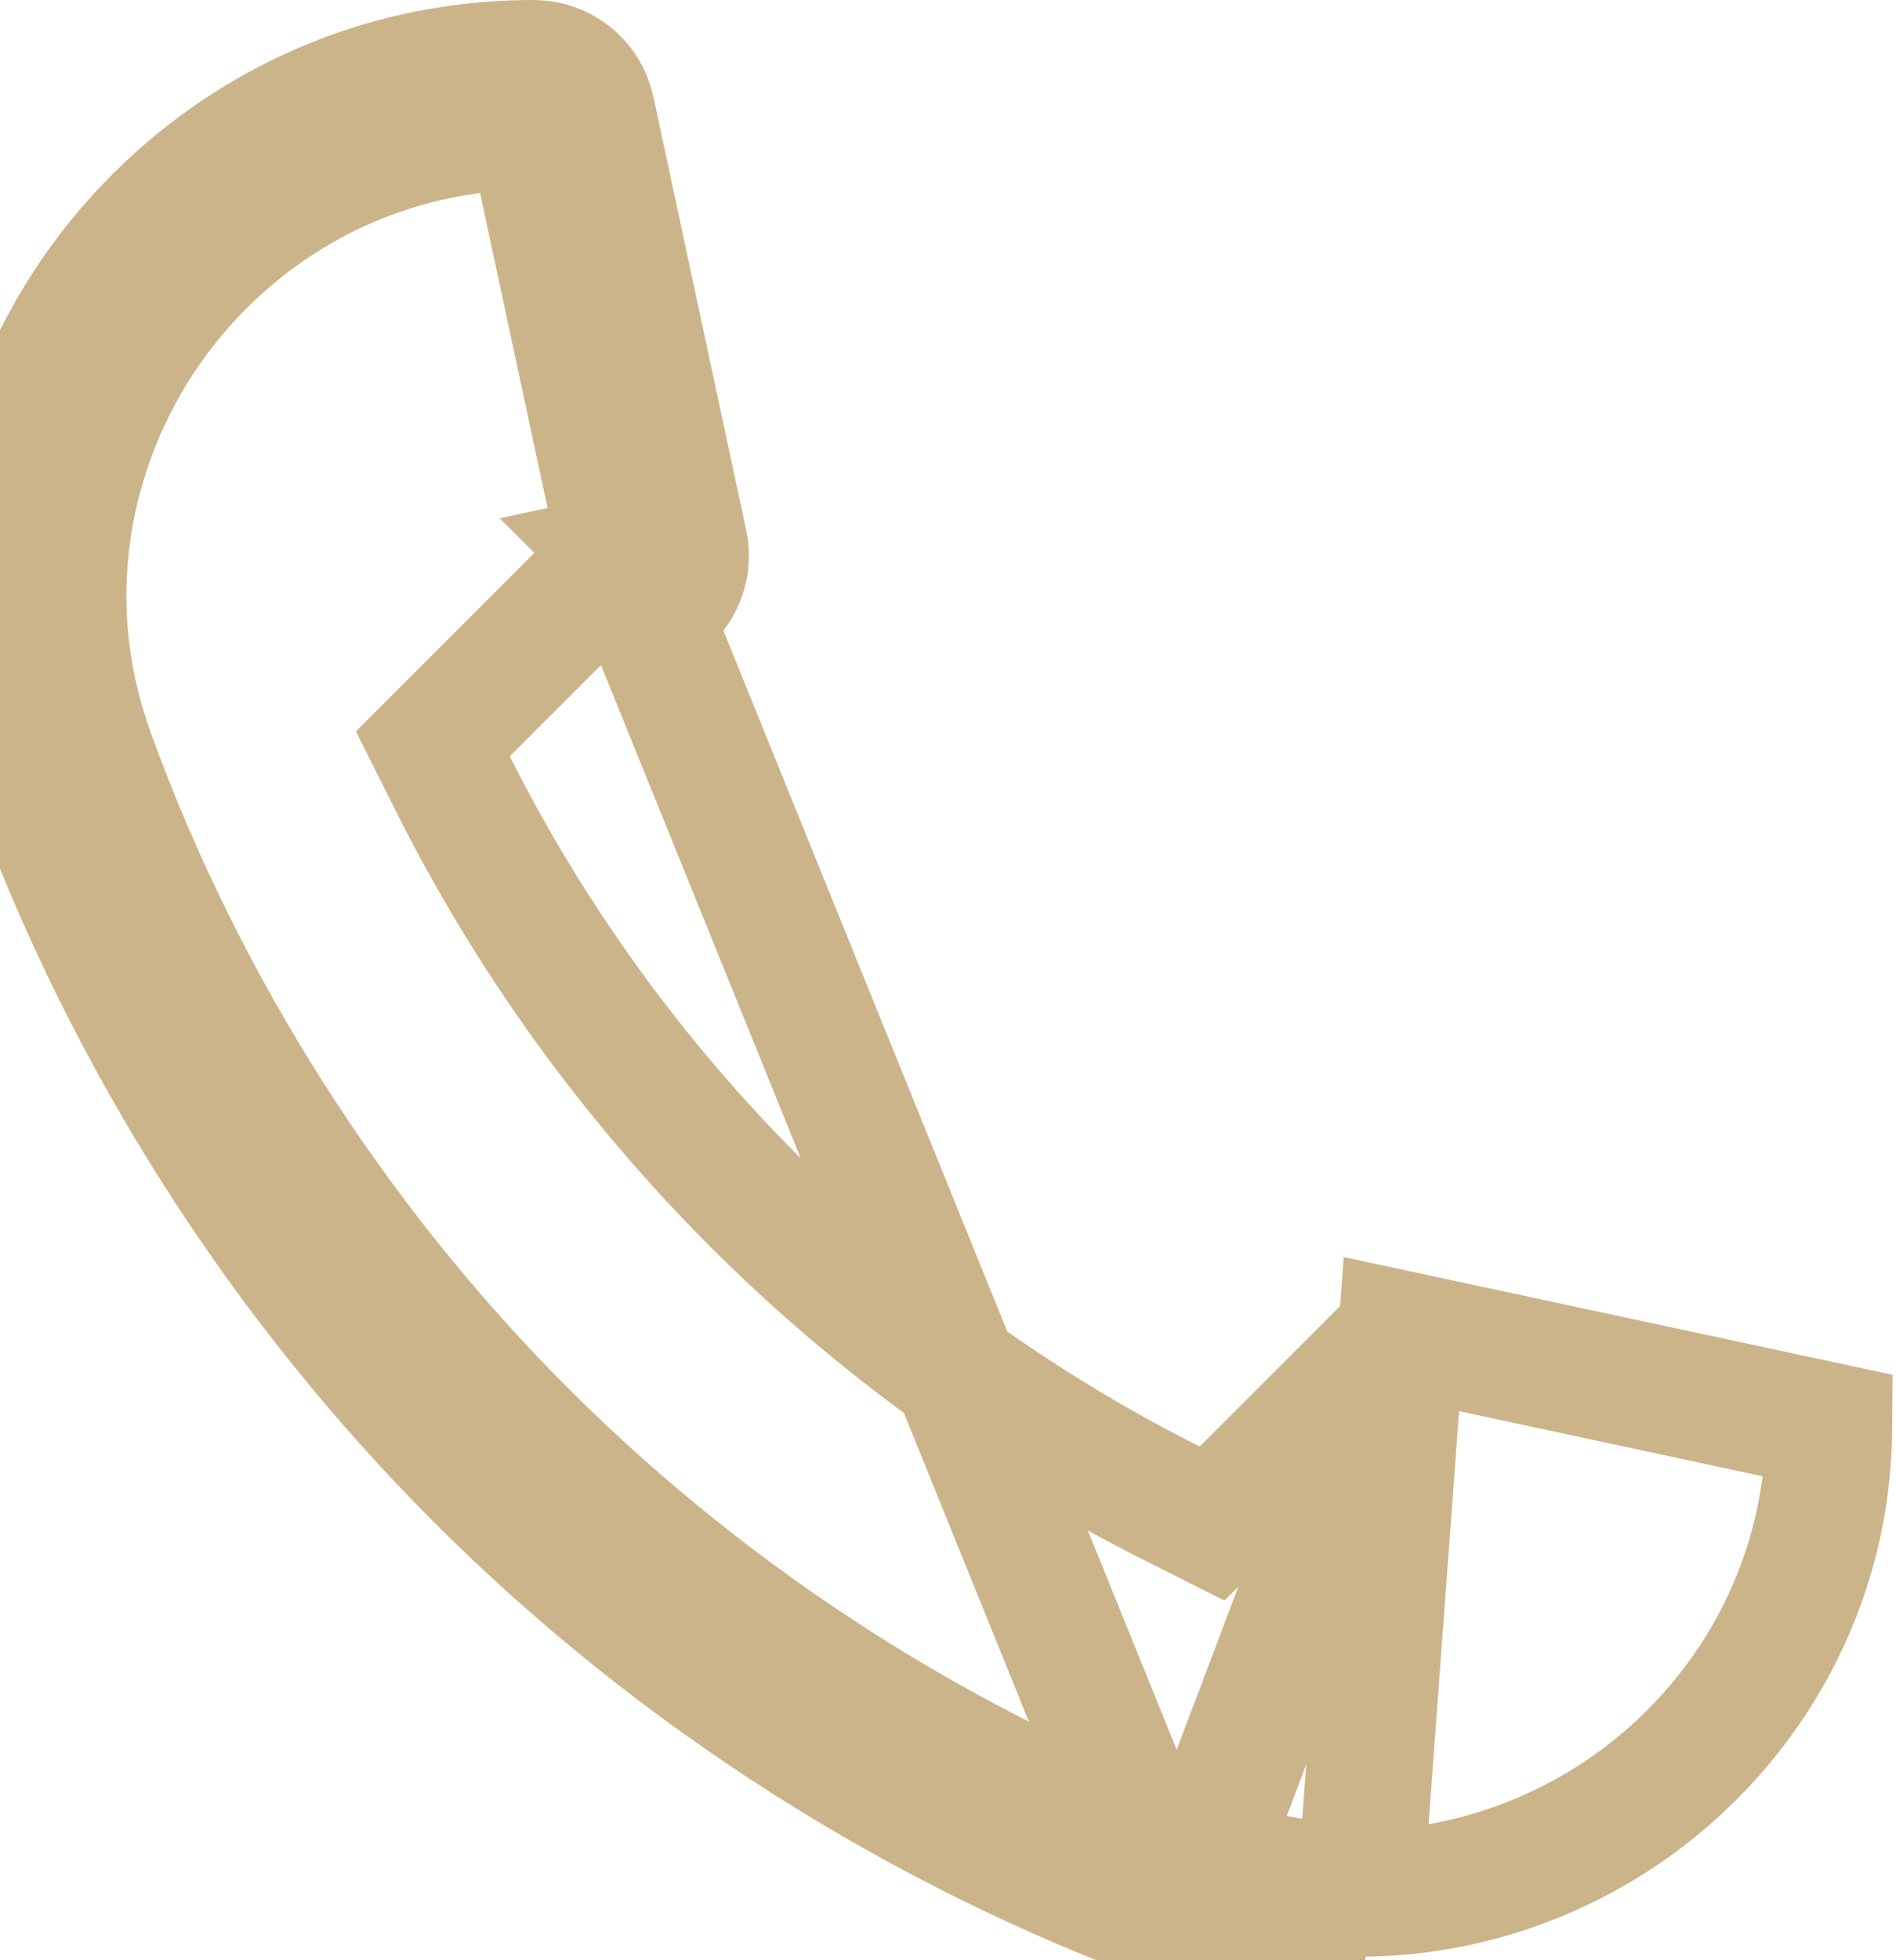 <svg width="30" height="31" viewBox="0 0 30 31" fill="none" xmlns="http://www.w3.org/2000/svg">
<path d="M18.999 29.491L18.999 29.491C19.83 29.793 20.673 29.943 21.52 29.943L18.999 29.491ZM18.999 29.491C15.009 28.042 11.301 25.679 8.282 22.66C5.264 19.642 2.901 15.934 1.451 11.944C1.025 10.77 0.901 9.567 1.078 8.359M18.999 29.491L22.174 21.098M22.174 21.098L19.689 23.583L19.178 24.094L18.533 23.769C13.634 21.306 9.637 17.308 7.173 12.41L6.849 11.764L7.359 11.253L9.844 8.769L8.394 2C7.157 2.008 5.995 2.304 4.927 2.878C3.912 3.424 3.019 4.218 2.35 5.173C1.684 6.124 1.244 7.228 1.078 8.359M22.174 21.098L28.942 22.549C28.934 23.785 28.639 24.948 28.065 26.015L28.065 26.015C27.519 27.031 26.724 27.923 25.769 28.593L25.769 28.593C24.818 29.259 23.715 29.698 22.583 29.864L22.583 29.864C22.227 29.917 21.872 29.943 21.52 29.943L22.174 21.098ZM1.078 8.359L0.089 8.214M1.078 8.359L0.089 8.214M0.089 8.214C-0.113 9.589 0.029 10.958 0.511 12.285C2.011 16.414 4.454 20.246 7.575 23.367C10.697 26.489 14.529 28.932 18.658 30.431M0.089 8.214C0.278 6.927 0.776 5.677 1.531 4.6C2.289 3.518 3.3 2.618 4.454 1.997C5.684 1.336 7.027 1 8.446 1C8.887 1 9.268 1.308 9.361 1.74M18.658 30.431L9.869 8.744L9.869 8.744L9.914 8.789L10.829 8.593M18.658 30.431C19.595 30.772 20.553 30.943 21.52 30.943L18.658 30.431ZM9.361 1.74L8.446 1.936L8.383 1.949L8.383 1.949L8.446 1.936L9.361 1.74ZM9.361 1.74L10.829 8.593M10.829 8.593C10.896 8.904 10.8 9.227 10.576 9.451L9.914 8.789L10.829 8.593Z" stroke="#CCB48A" stroke-width="2"/>
</svg>
